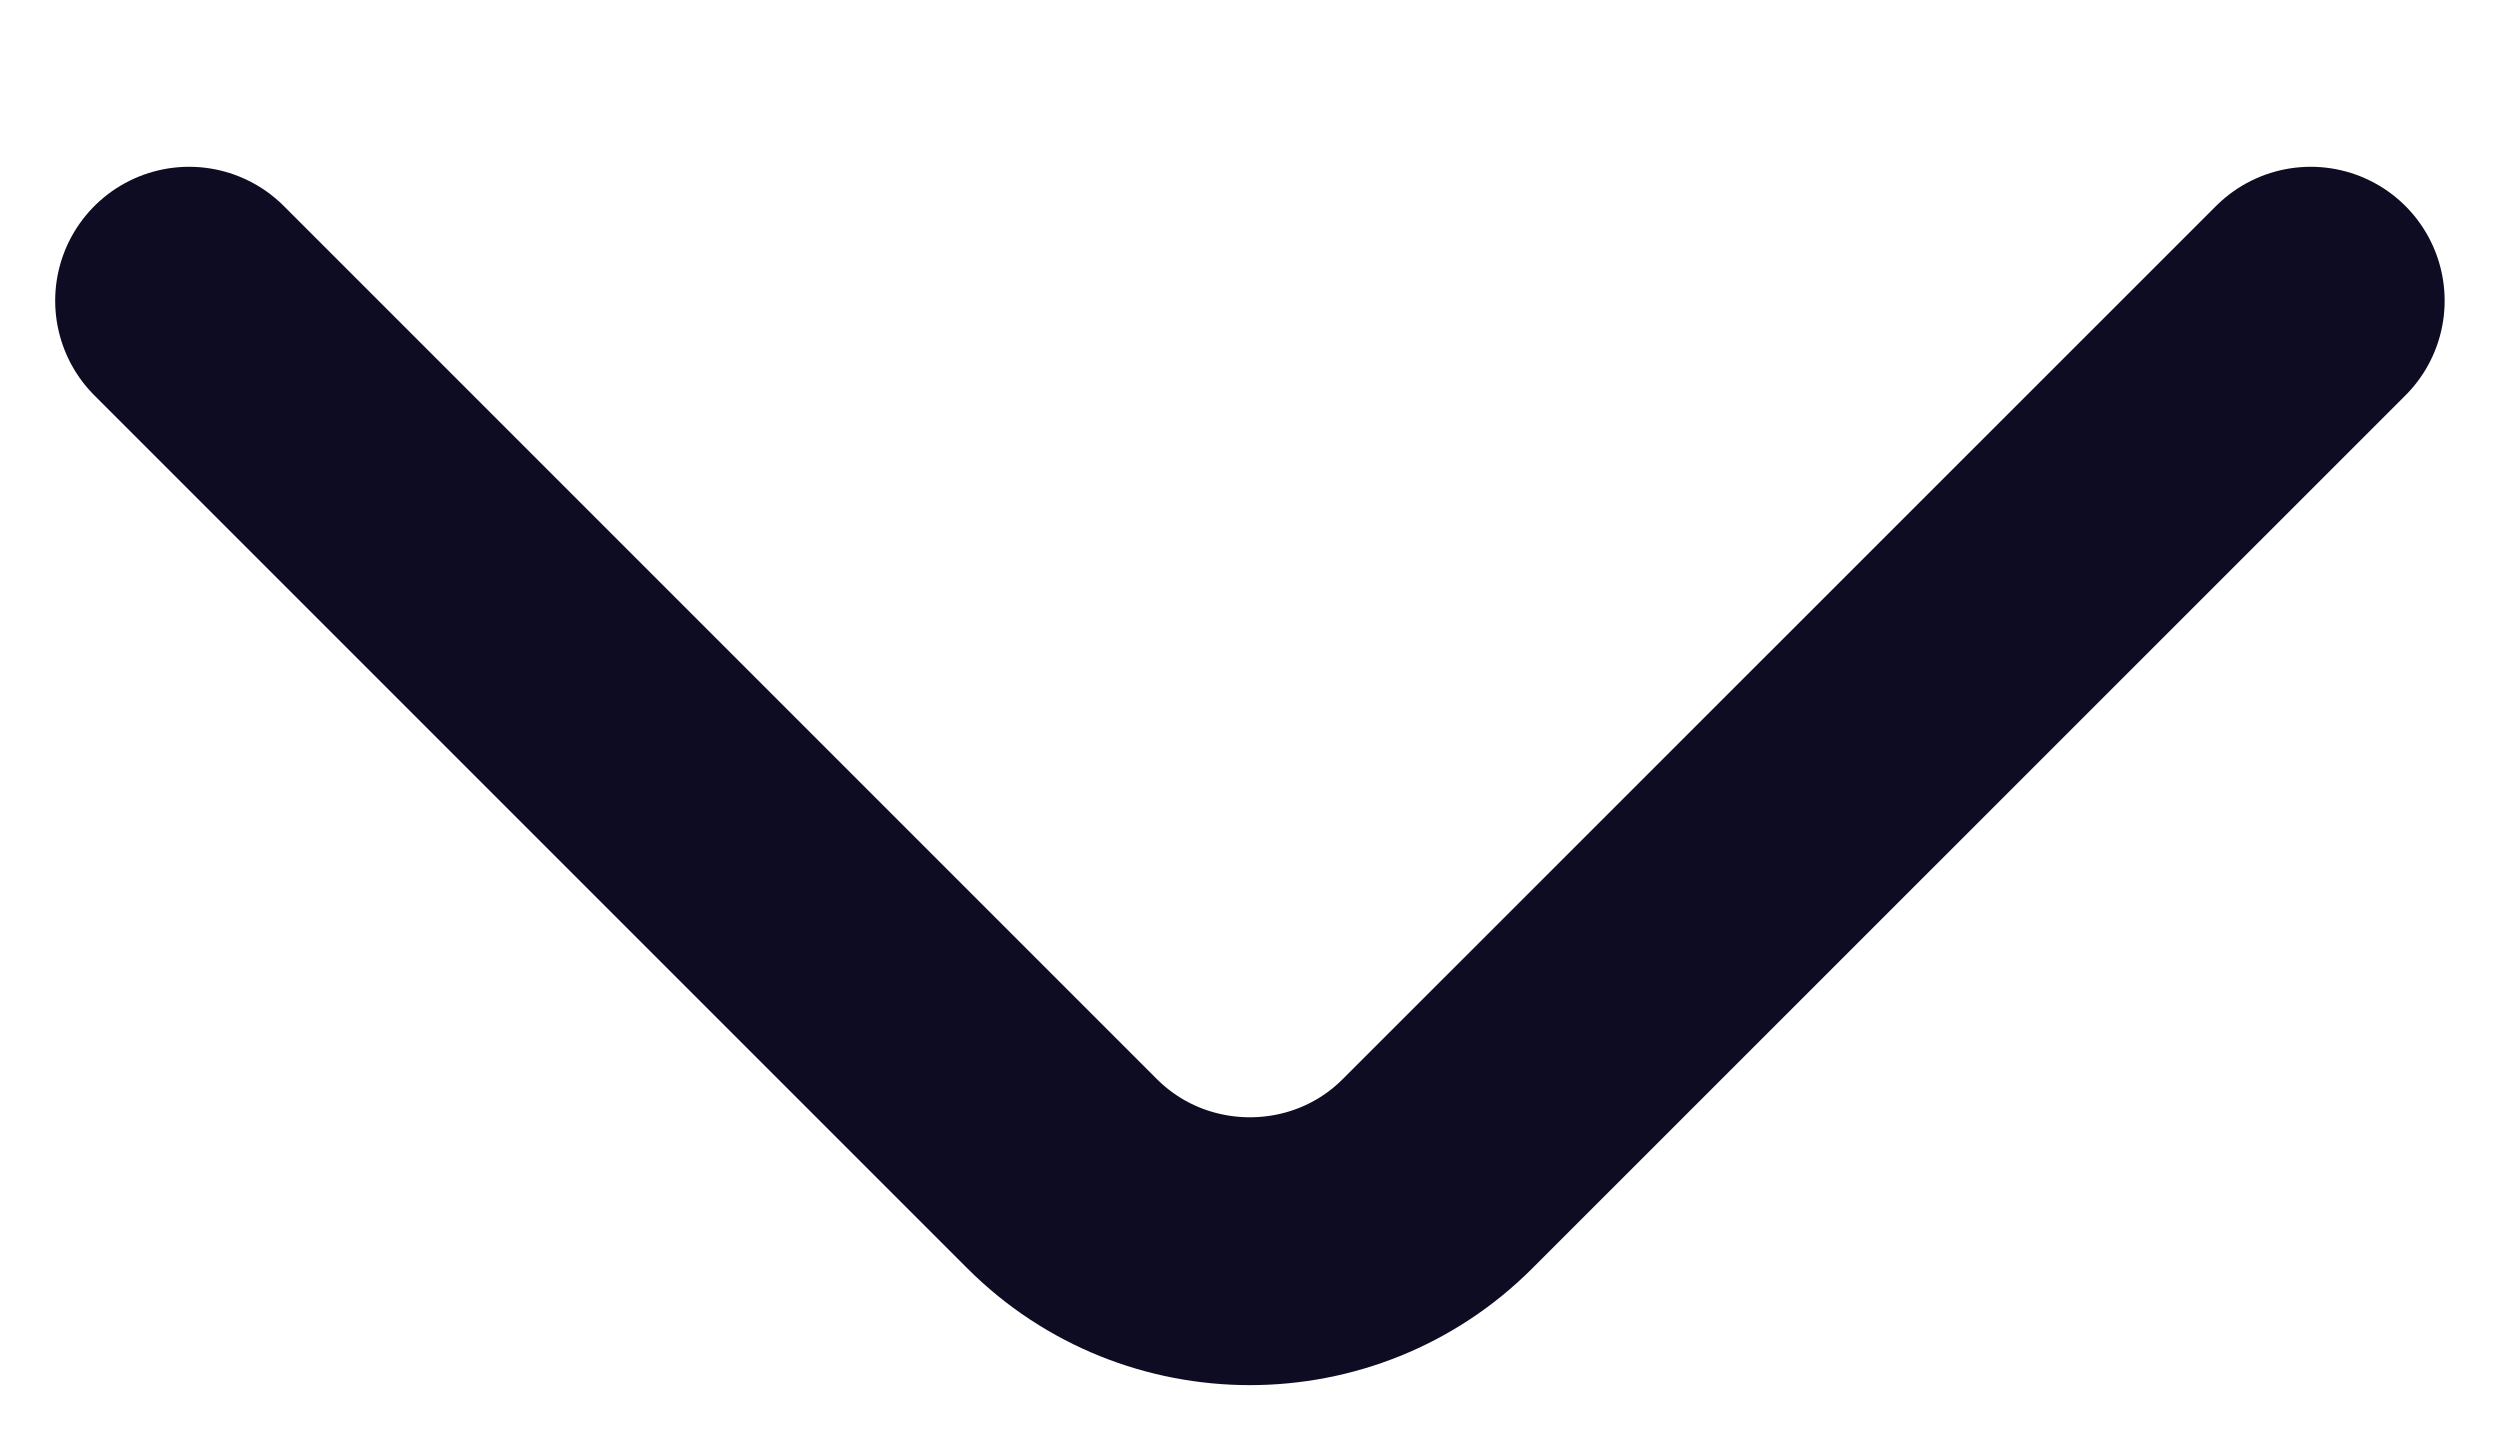 <svg width="14" height="8" viewBox="0 0 14 8" fill="none" xmlns="http://www.w3.org/2000/svg">
<path d="M1.059 1.684L5.949 6.574C6.527 7.151 7.472 7.151 8.049 6.574L12.94 1.684" stroke="#0D0C22" stroke-width="1.5" stroke-miterlimit="10" stroke-linecap="round" stroke-linejoin="round"/>
</svg>
